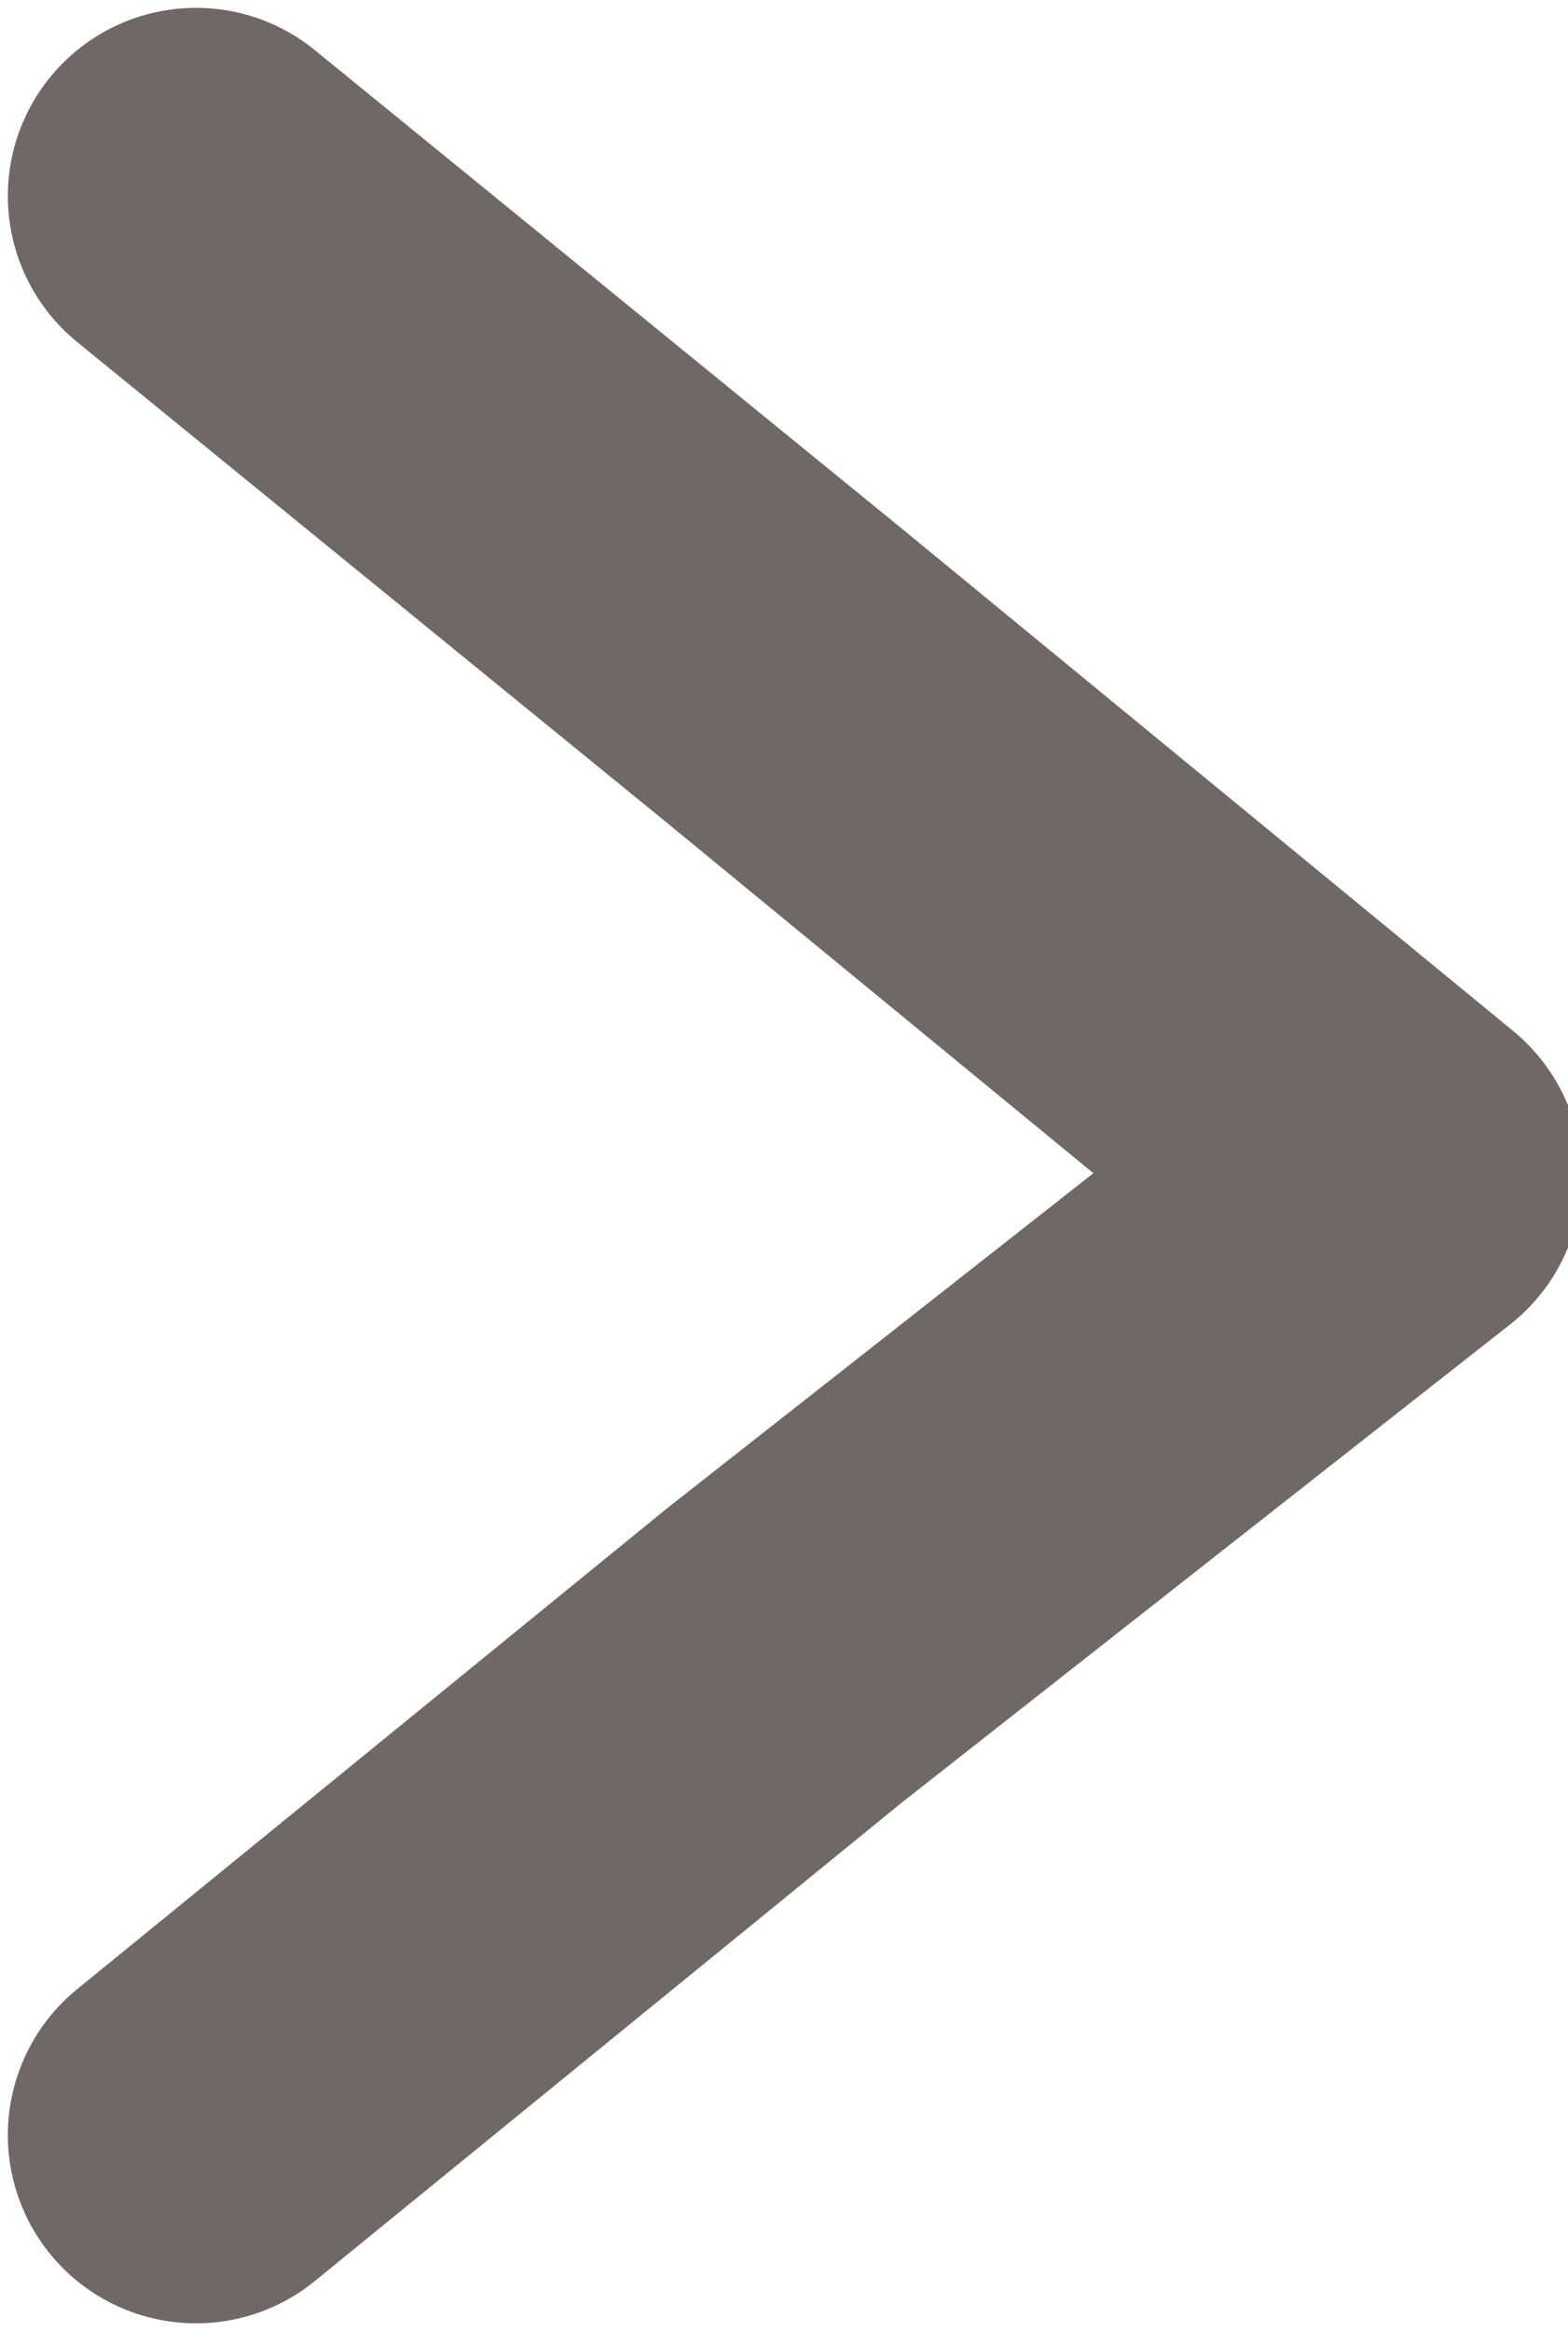 <?xml version="1.0" encoding="utf-8"?>
<!-- Generator: Adobe Illustrator 22.1.0, SVG Export Plug-In . SVG Version: 6.00 Build 0)  -->
<svg version="1.1" id="レイヤー_1" xmlns="http://www.w3.org/2000/svg" xmlns:xlink="http://www.w3.org/1999/xlink" x="0px"
	 y="0px" viewBox="0 0 7.2 10.7" style="enable-background:new 0 0 7.2 10.7;" xml:space="preserve">
<style type="text/css">
	.st0{fill:none;stroke:#706865;stroke-width:1.728;stroke-linecap:round;stroke-linejoin:round;stroke-miterlimit:10;}
</style>
<g>
	<g>
		<polyline class="st0" points="0.9,0.9 3.6,3.1 6.4,5.4 3.6,7.6 0.9,9.8 		"/>
	</g>
</g>
</svg>
